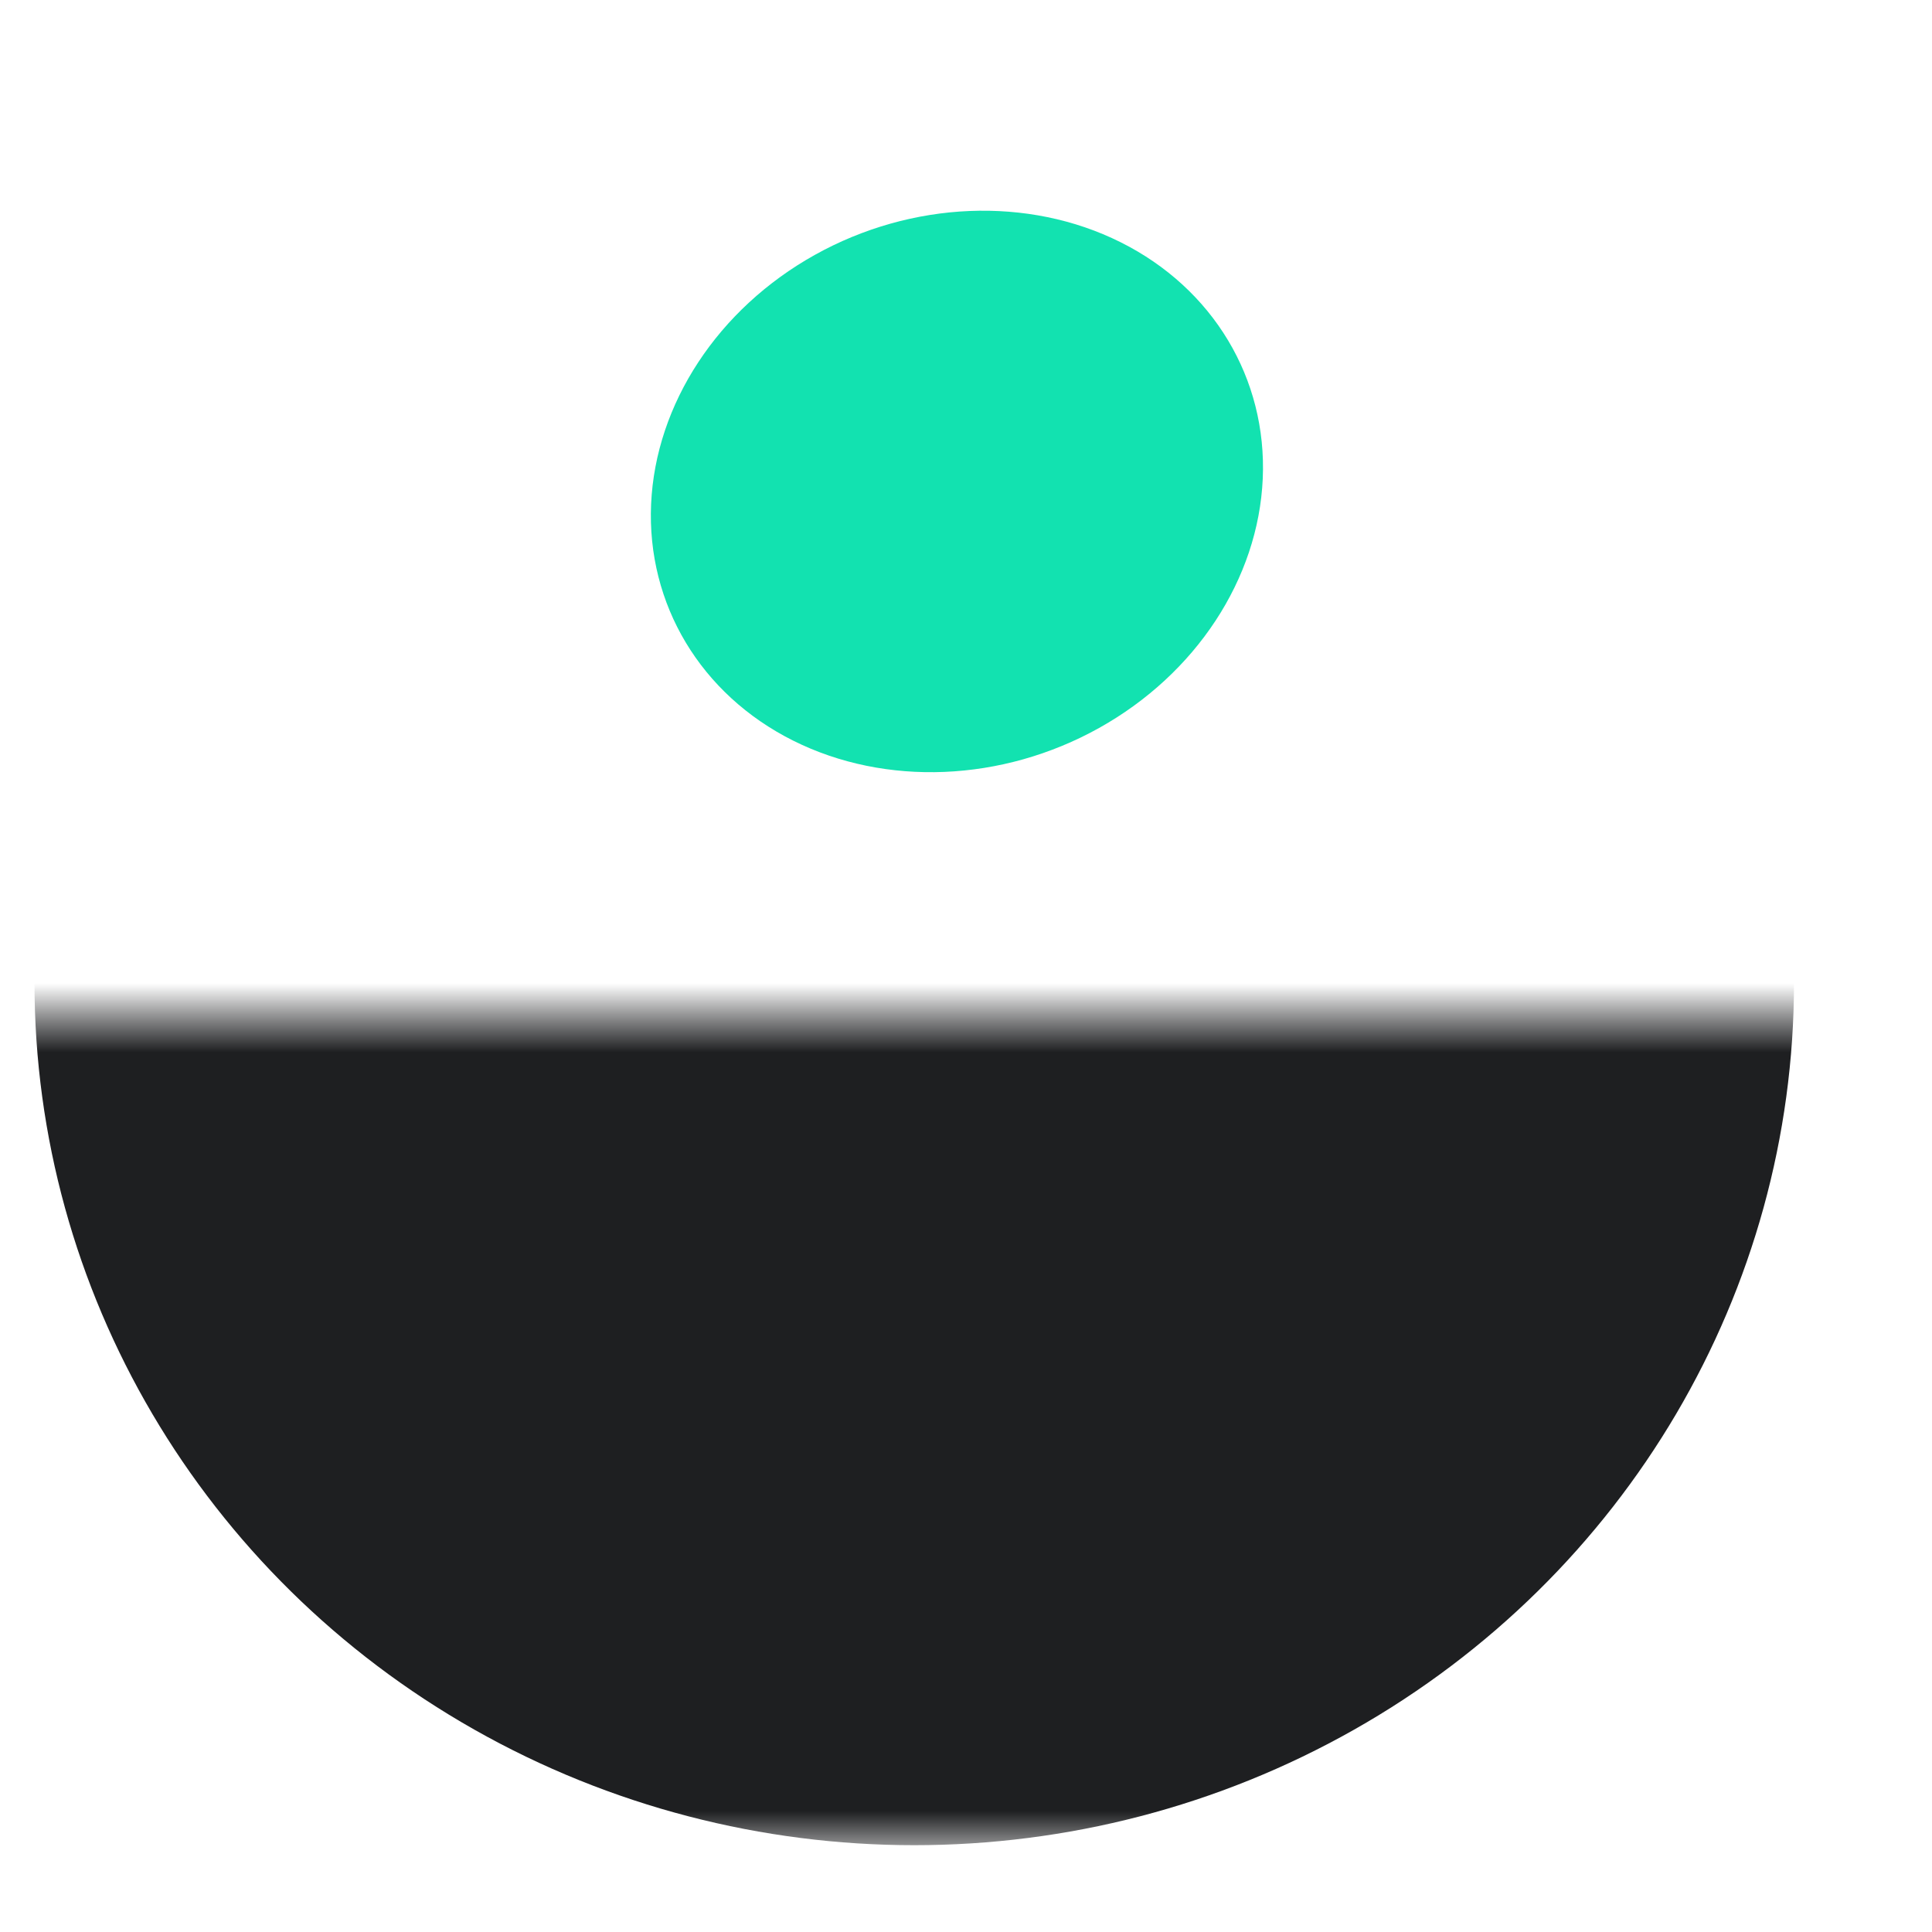<svg width="56" height="56" viewBox="0 0 56 56" fill="none" xmlns="http://www.w3.org/2000/svg">
<g clip-path="url(#clip0_4804_14869)">
<mask id="mask0_4804_14869" style="mask-type:alpha" maskUnits="userSpaceOnUse" x="-29" y="29" width="114" height="25">
<rect x="85" y="53.484" width="114" height="24" transform="rotate(180 85 53.484)" fill="#FF4E00"/>
</mask>
<g mask="url(#mask0_4804_14869)">
<ellipse cx="26.5" cy="28.484" rx="25.5" ry="25" transform="rotate(-180 26.5 28.484)" fill="#1E1F21"/>
</g>
<ellipse cx="8" cy="9" rx="8" ry="9" transform="matrix(-0.515 -0.857 0.873 -0.487 24 25.484)" fill="#12E2B0"/>
</g>
<defs>
<clipPath id="clip0_4804_14869">
<rect width="56" height="56" fill="white"/>
</clipPath>
</defs>
</svg>
